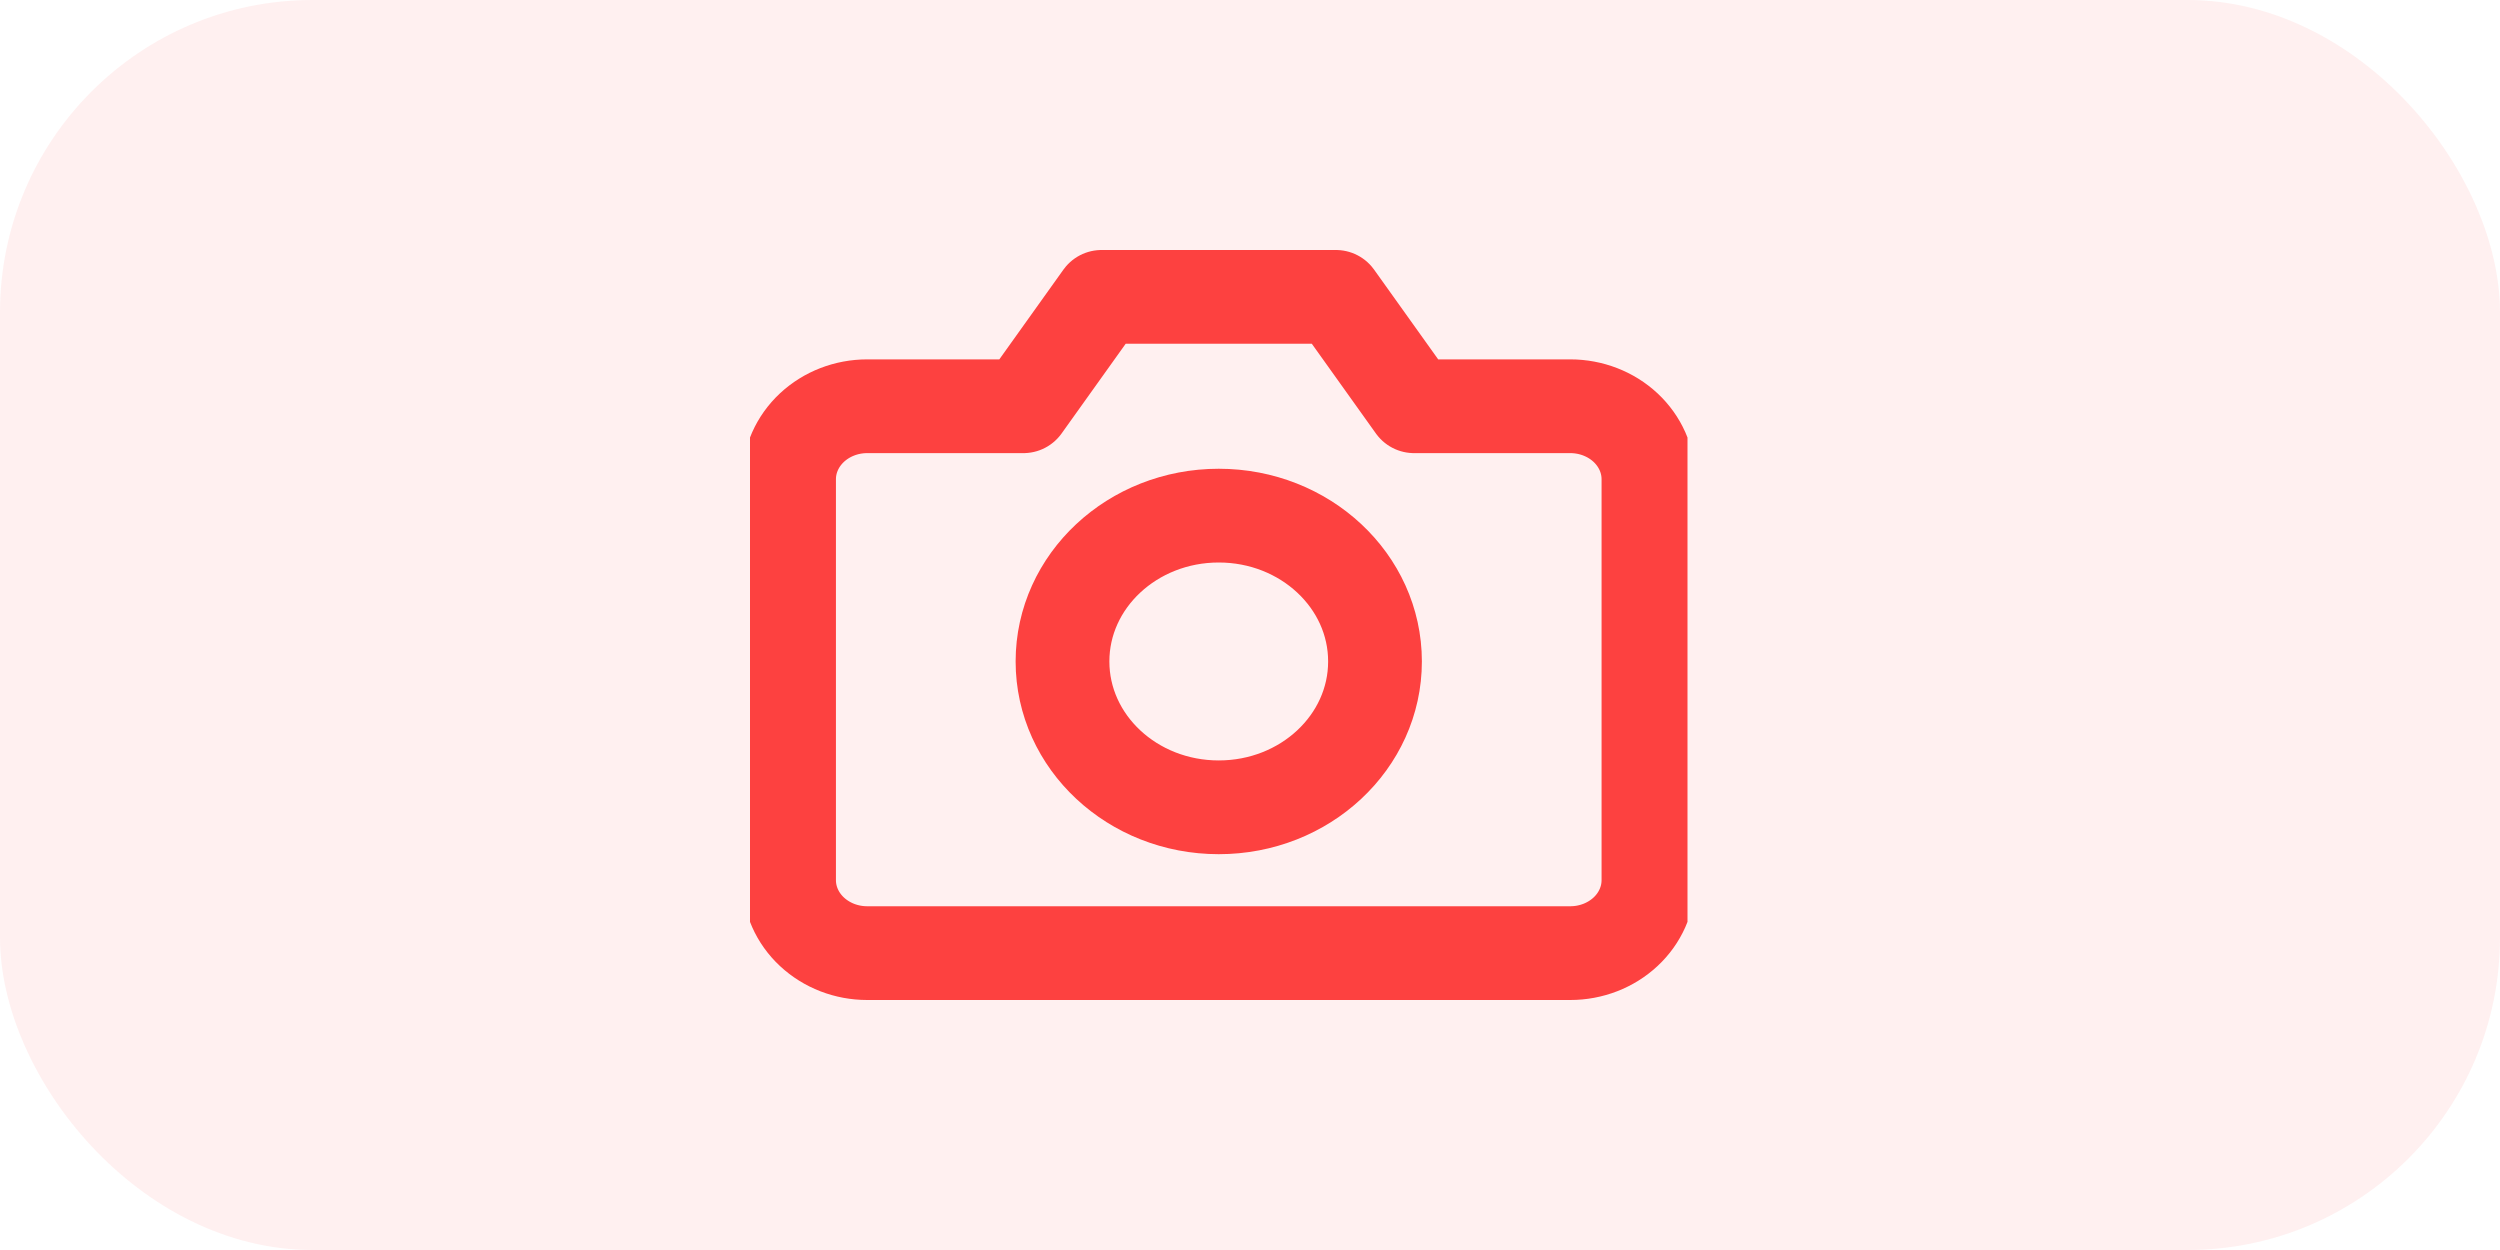 <svg width="40" height="20" viewBox="0 0 40 20" fill="none" xmlns="http://www.w3.org/2000/svg">
<rect width="40" height="20" rx="5" fill="#FD4140" fill-opacity="0.08"/>
<g clip-path="url(#clip0)">
<path d="M26.375 14.083C26.375 14.393 26.243 14.69 26.009 14.908C25.774 15.127 25.456 15.25 25.125 15.25H13.875C13.543 15.25 13.226 15.127 12.991 14.908C12.757 14.69 12.625 14.393 12.625 14.083V7.667C12.625 7.357 12.757 7.061 12.991 6.842C13.226 6.623 13.543 6.5 13.875 6.5H16.375L17.625 4.75H21.375L22.625 6.5H25.125C25.456 6.5 25.774 6.623 26.009 6.842C26.243 7.061 26.375 7.357 26.375 7.667V14.083Z" stroke="#FD4140" stroke-width="1.5" stroke-linecap="round" stroke-linejoin="round"/>
<path d="M19.5 12.917C20.881 12.917 22 11.872 22 10.583C22 9.295 20.881 8.25 19.5 8.25C18.119 8.25 17 9.295 17 10.583C17 11.872 18.119 12.917 19.5 12.917Z" stroke="#FD4140" stroke-width="1.5" stroke-linecap="round" stroke-linejoin="round"/>
</g>
<defs>
<clipPath id="clip0">
<rect width="15" height="14" fill="white" transform="translate(12 3)"/>
</clipPath>
</defs>
</svg>